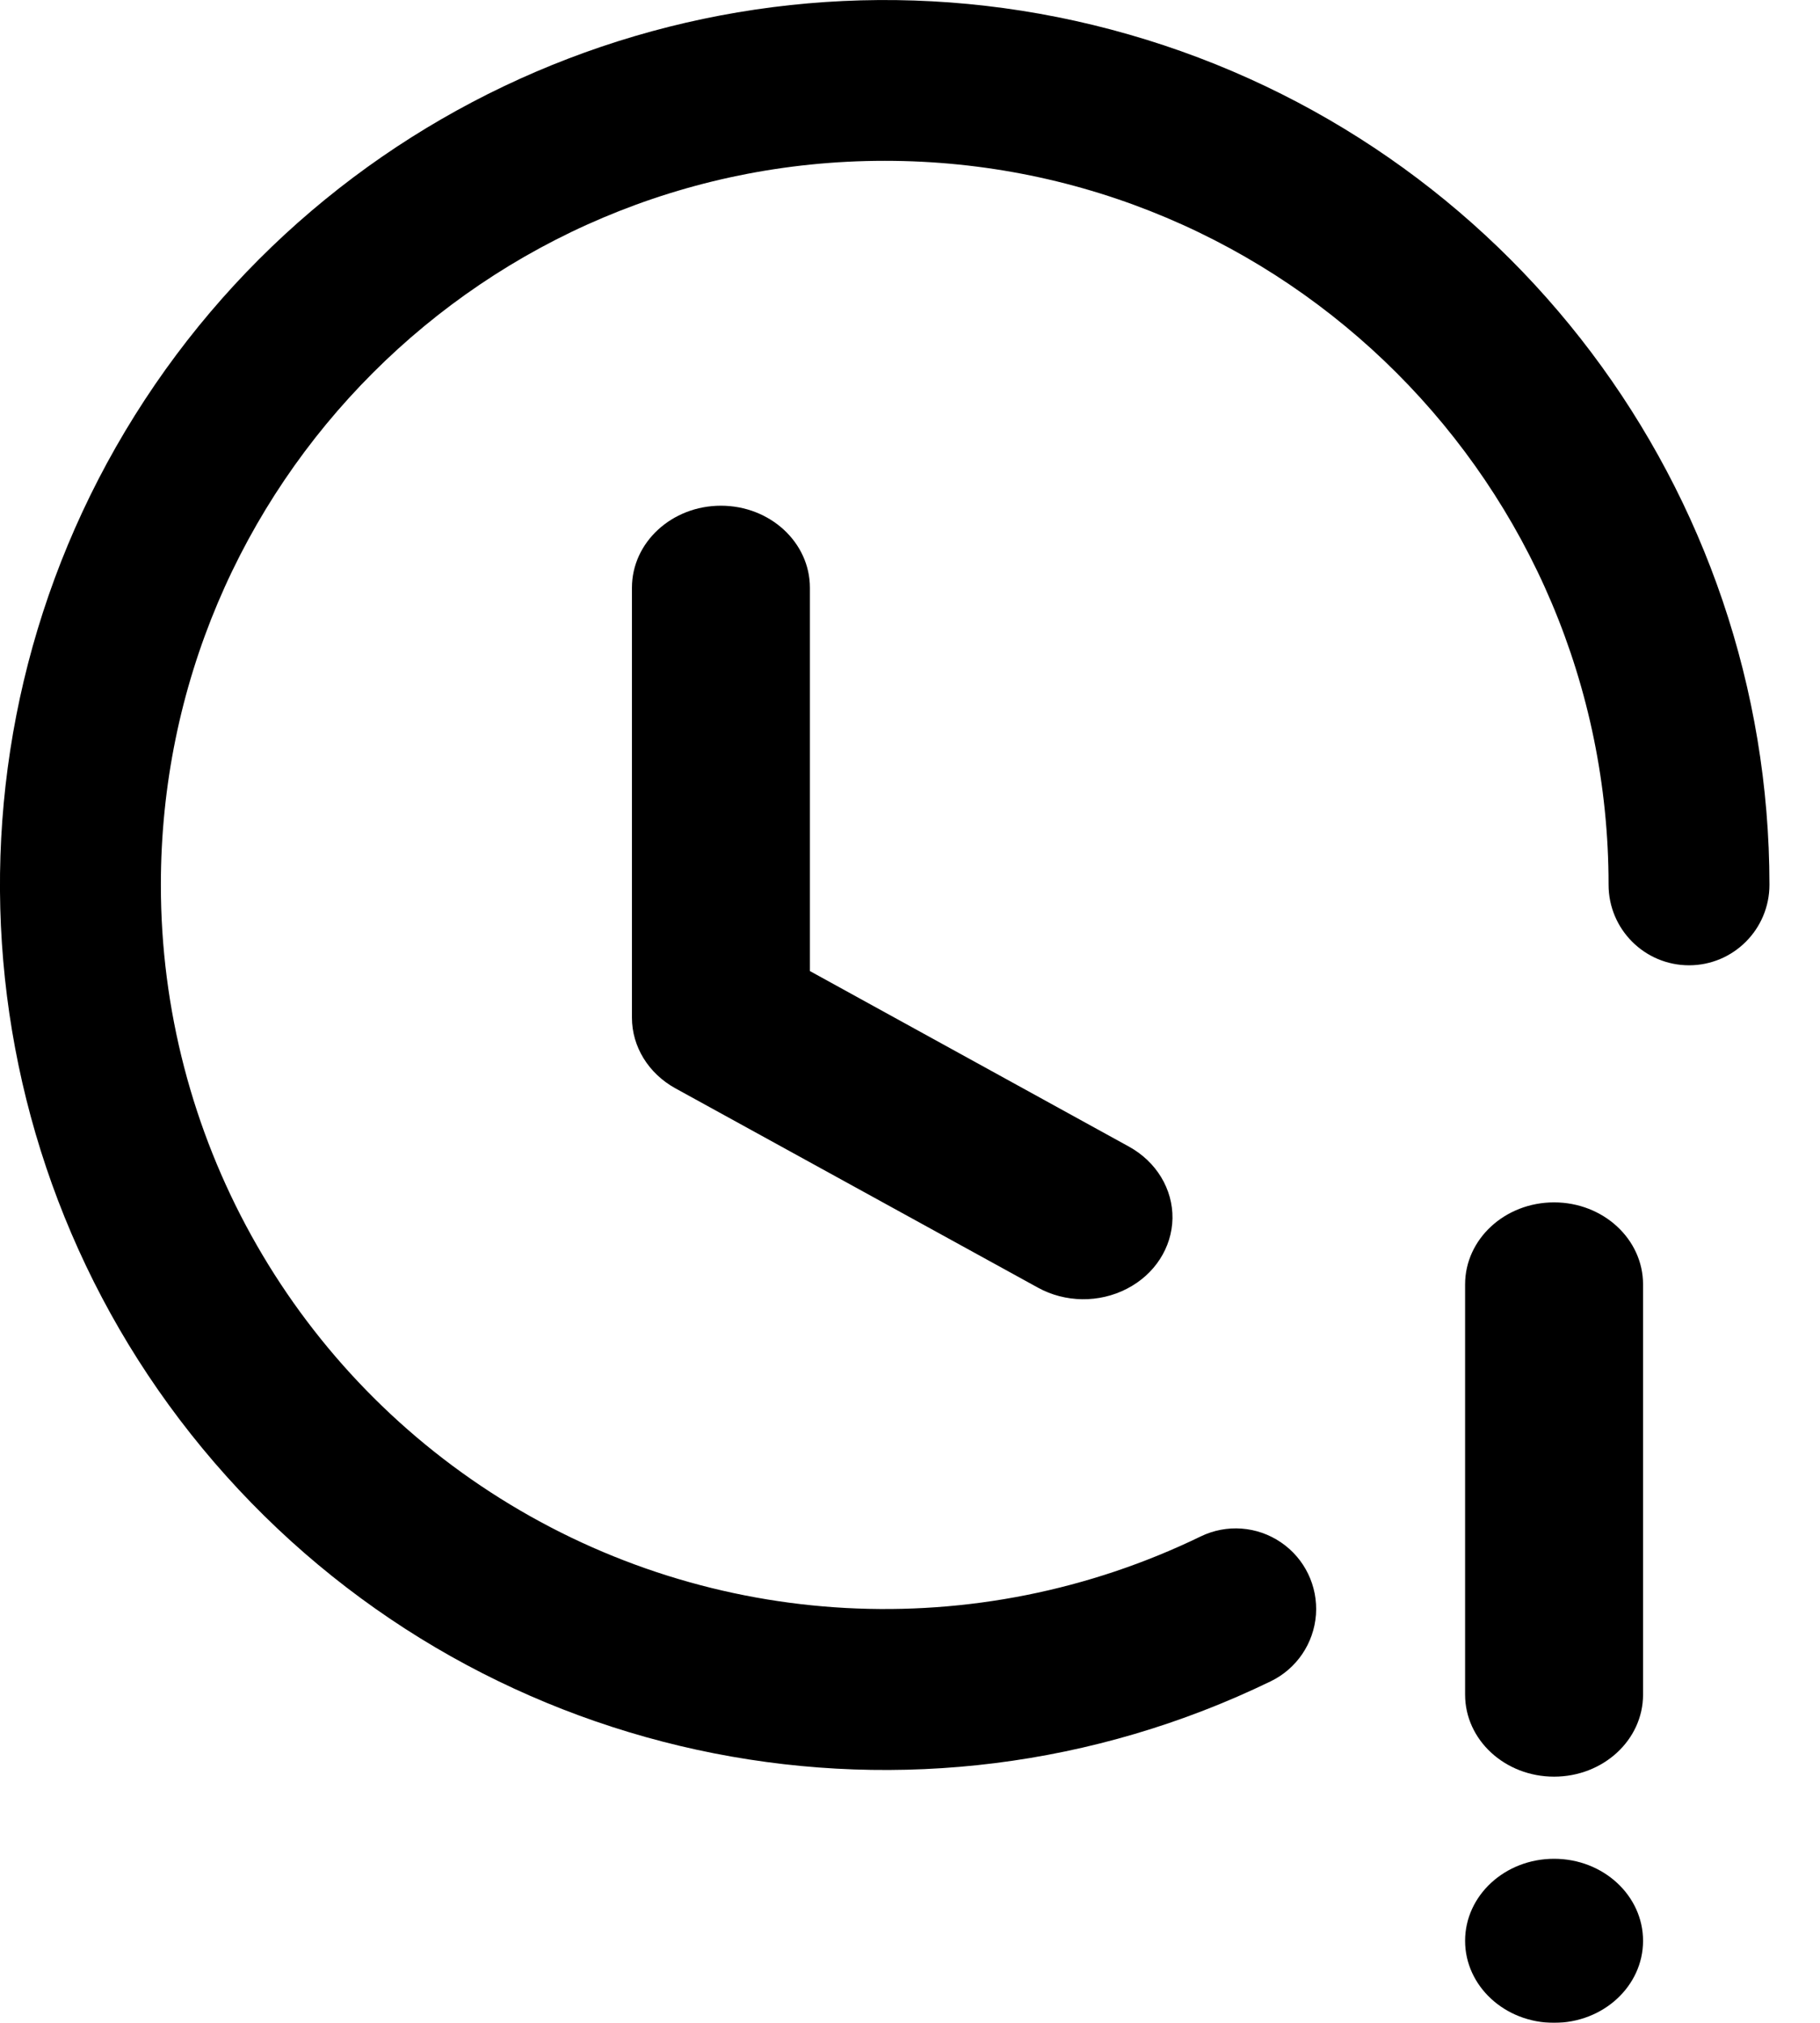 <?xml version="1.0" encoding="UTF-8"?>
<svg width="18px" height="20px" viewBox="0 0 18 20" version="1.1" xmlns="http://www.w3.org/2000/svg" xmlns:xlink="http://www.w3.org/1999/xlink">
    <title>超时</title>
    <defs>
        <filter color-interpolation-filters="auto" id="filter-1">
            <feColorMatrix in="SourceGraphic" type="matrix" values="0 0 0 0 0.886 0 0 0 0 0.161 0 0 0 0 0.173 0 0 0 1 0"></feColorMatrix>
        </filter>
    </defs>
    <g id="页面-1" stroke="none" stroke-width="1" fill="none" fill-rule="evenodd">
        <g id="超时" transform="translate(-1357, -211)" filter="url(#filter-1)">
            <g transform="translate(1357, 211)">
                <path d="M1.591,8.748 C1.591,4.795 4.796,1.59 8.75,1.59 C12.704,1.59 15.909,4.795 15.909,8.748 C15.909,9.187 16.265,9.544 16.705,9.544 C17.144,9.544 17.5,9.187 17.5,8.748 C17.499,4.847 14.915,1.417 11.165,0.341 C7.415,-0.736 3.405,0.8 1.334,4.106 C-0.737,7.413 -0.368,11.691 2.238,14.594 C4.844,17.498 9.058,18.325 12.568,16.623 C12.824,16.499 12.994,16.248 13.015,15.964 C13.035,15.681 12.903,15.408 12.668,15.249 C12.433,15.089 12.13,15.067 11.875,15.191 C9.656,16.267 7.039,16.126 4.949,14.816 C2.859,13.507 1.59,11.214 1.591,8.748 Z" id="路径" fill="#000000" fill-rule="nonzero"></path>
                <path d="M8.01,5.811 C8.01,5.363 7.616,5 7.13,5 C6.644,5 6.25,5.363 6.25,5.811 L6.25,10.062 C6.25,10.348 6.413,10.613 6.679,10.76 L10.265,12.731 C10.535,12.88 10.871,12.884 11.145,12.742 C11.42,12.601 11.591,12.335 11.596,12.046 C11.6,11.756 11.436,11.486 11.166,11.337 L8.01,9.601 L8.01,5.811 Z M15.37,11.888 C15.856,11.888 16.25,12.251 16.25,12.699 L16.25,16.755 C16.25,17.203 15.856,17.566 15.37,17.566 C14.884,17.566 14.49,17.203 14.49,16.755 L14.49,12.699 C14.49,12.251 14.884,11.888 15.37,11.888 Z M15.37,20 C15.856,20 16.25,19.637 16.25,19.189 C16.25,18.741 15.856,18.378 15.37,18.378 C14.884,18.378 14.49,18.741 14.49,19.189 C14.49,19.637 14.884,20 15.37,20 Z" id="形状" fill="#000000" fill-rule="nonzero"></path>
            </g>
        </g>
    </g>
</svg>
